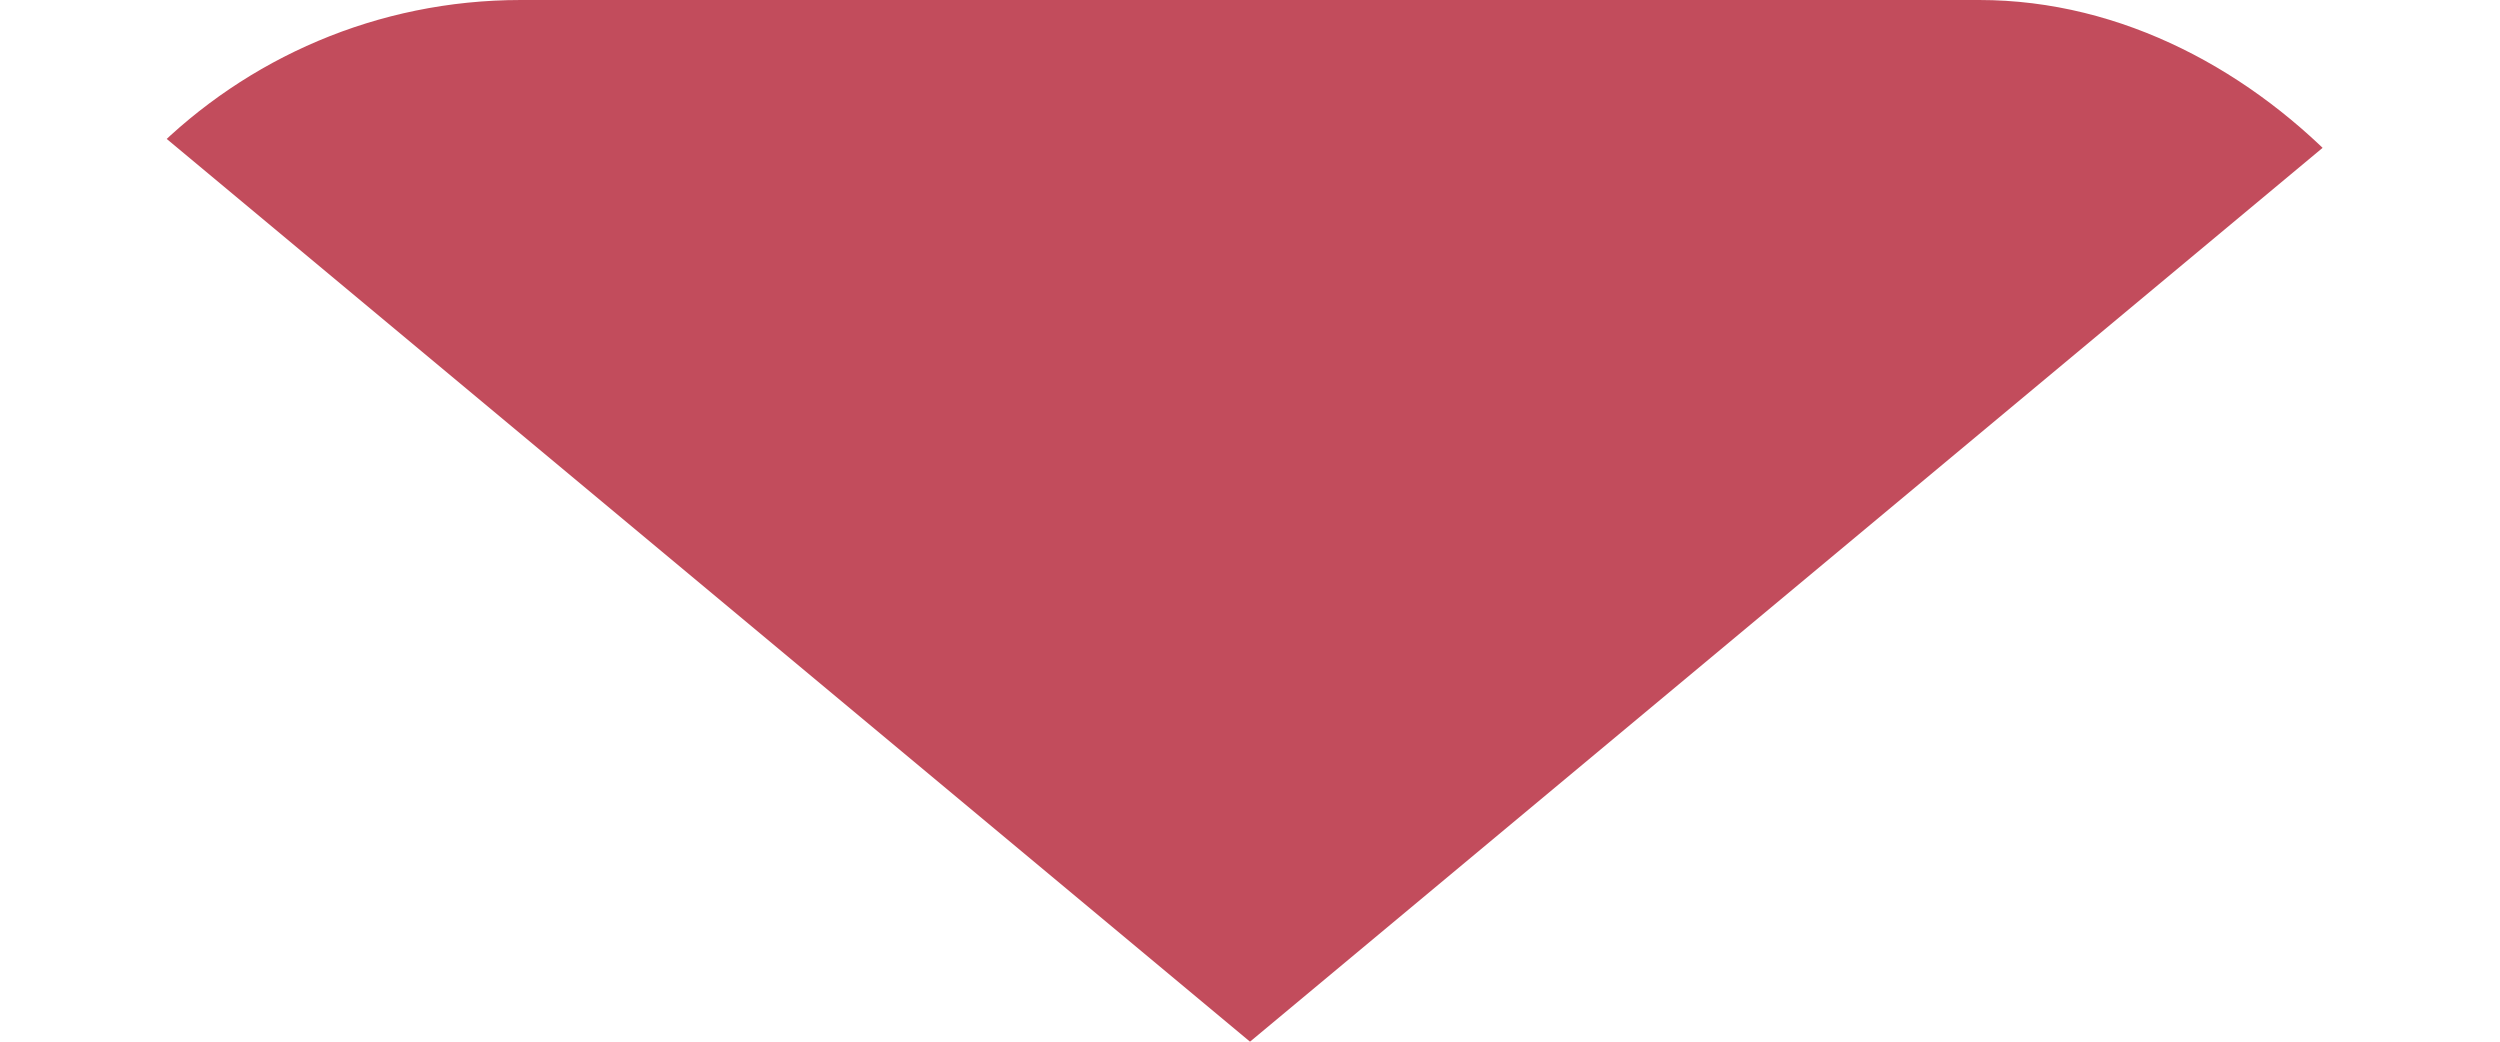 <svg width="12" height="5" viewBox="0 0 12 5" fill="none" xmlns="http://www.w3.org/2000/svg">
<g clip-path="url(#clip0_10_85)">
<path fill-rule="evenodd" clip-rule="evenodd" d="M0 0L6 5L12 0H0Z" fill="#C24C5C"/>
</g>
<defs>
<clipPath id="clip0_10_85">
<rect width="12" height="5" rx="2.5" fill="white"/>
</clipPath>
</defs>
</svg>
